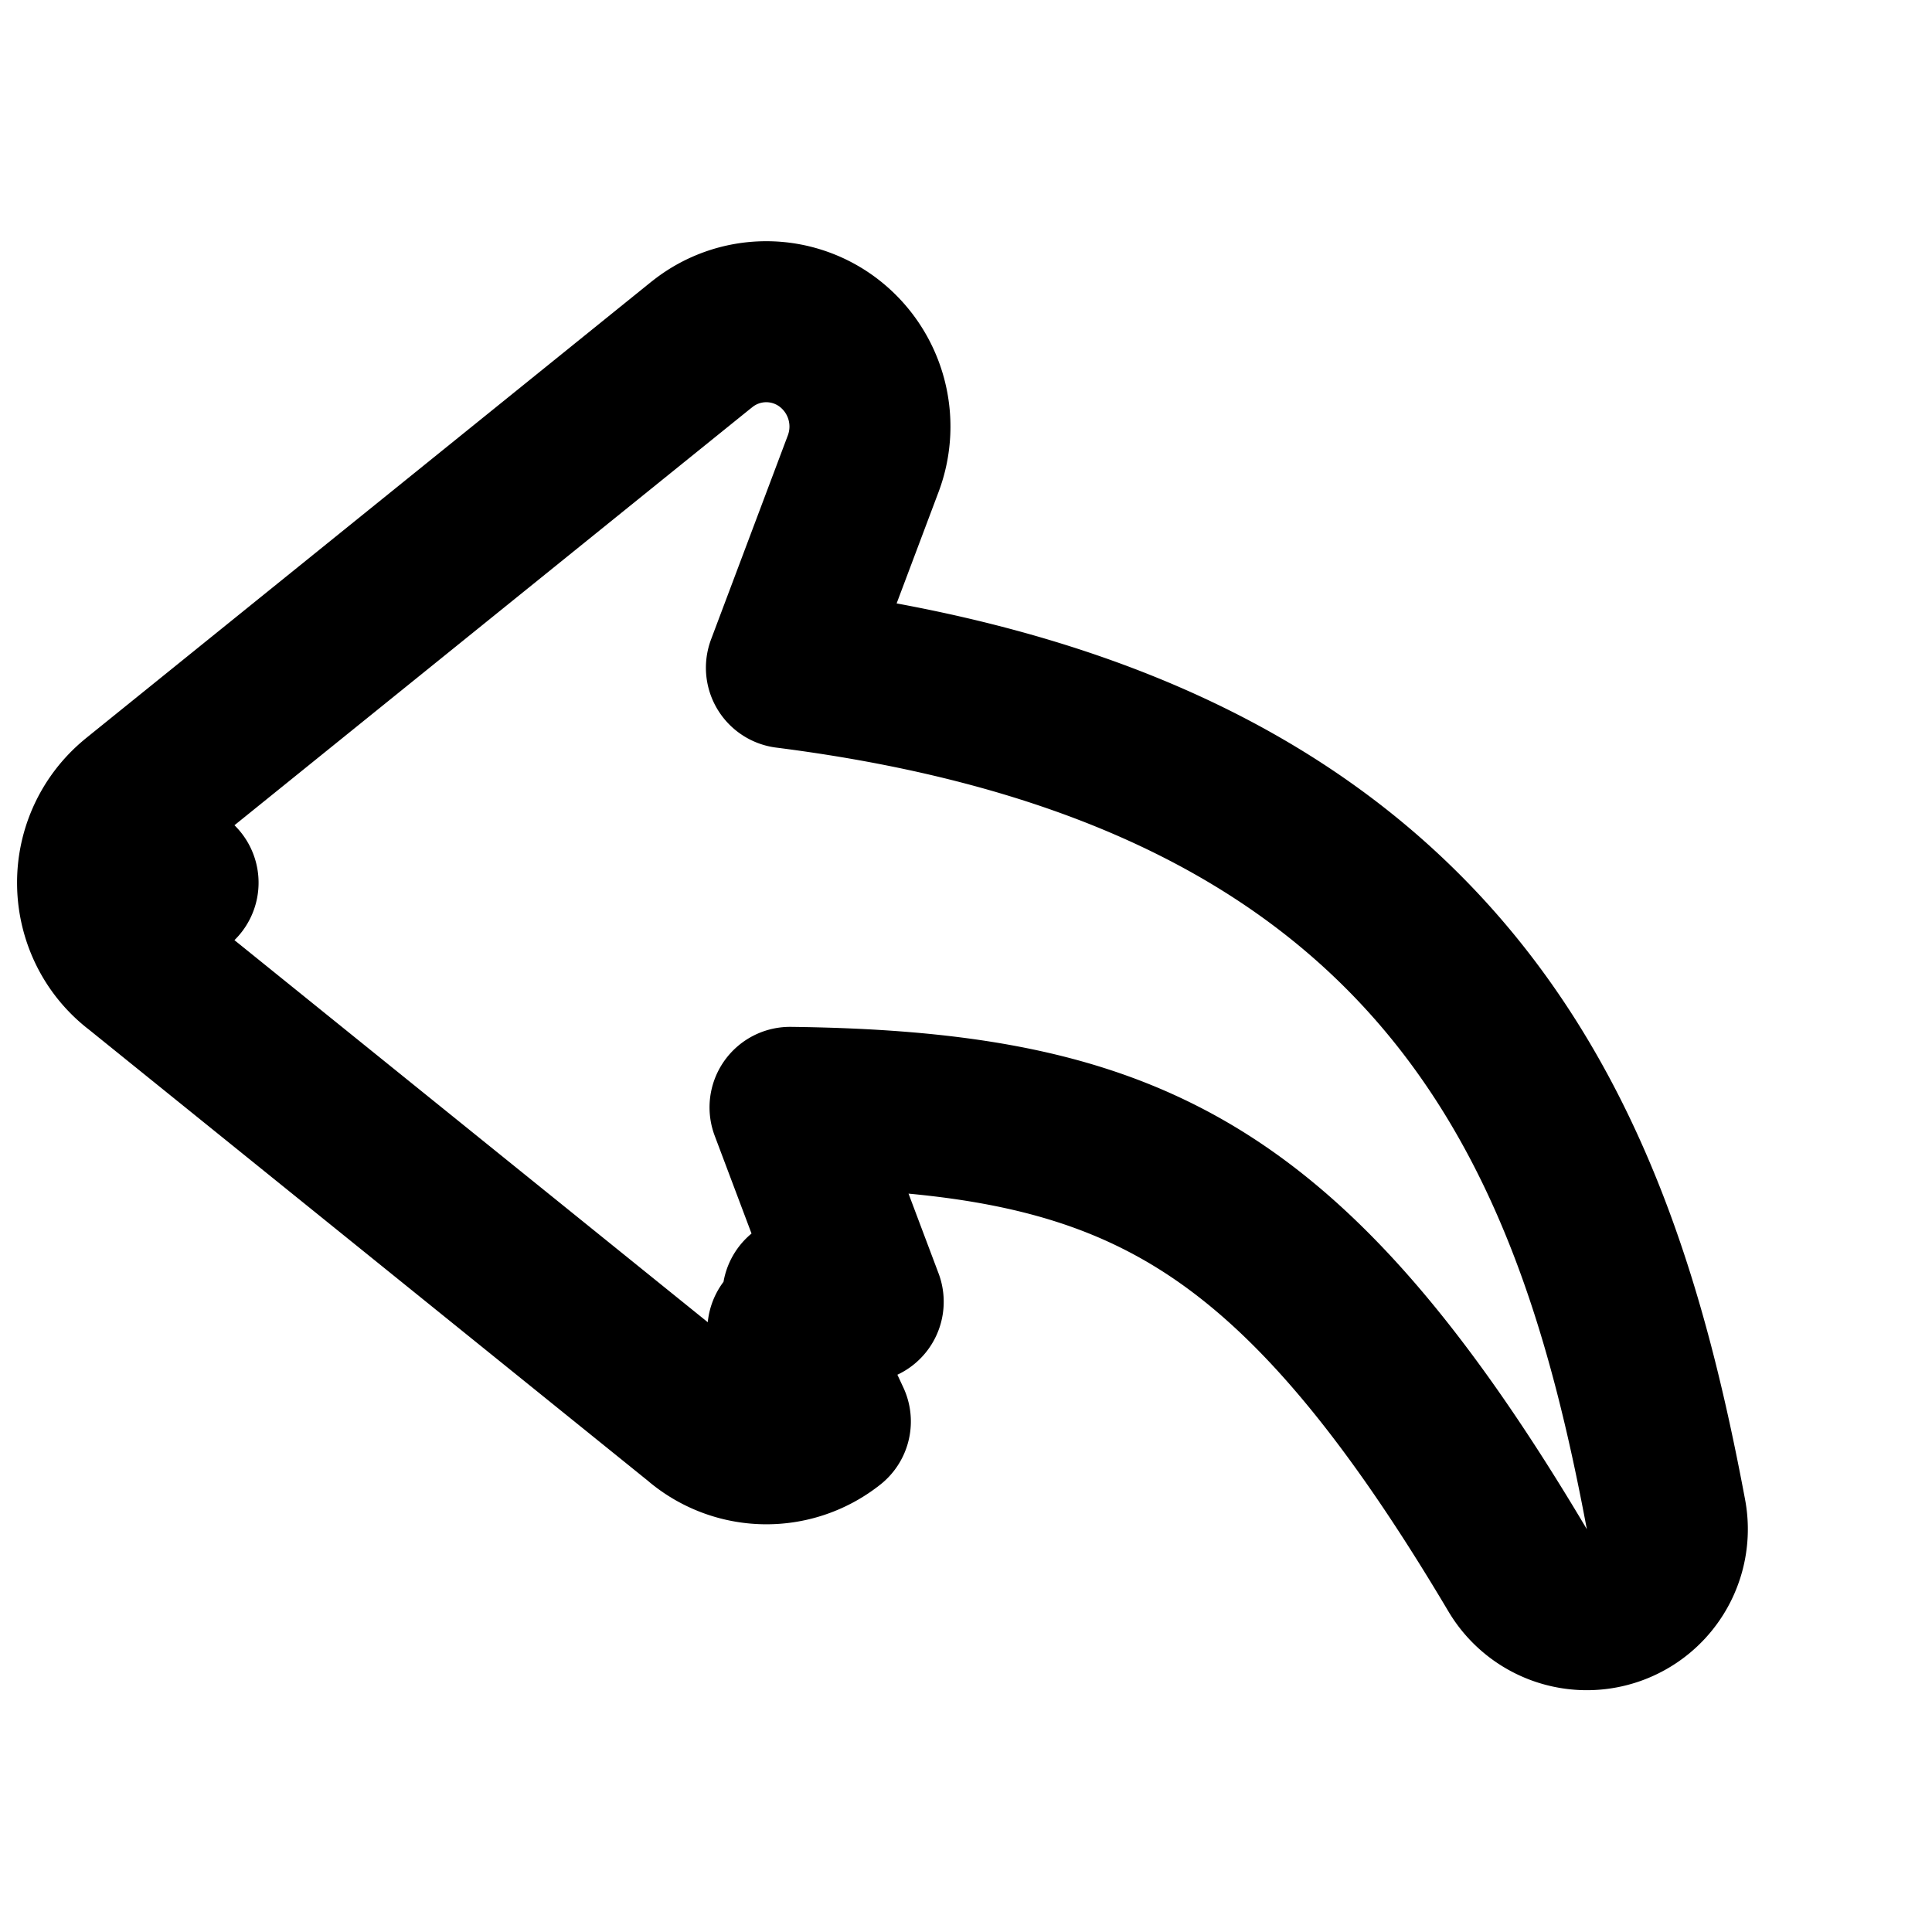 <svg xmlns="http://www.w3.org/2000/svg" id="tuiIconUndo2" fill="none" viewBox="0 0 24 24"><path stroke="currentColor" stroke-linecap="round" stroke-linejoin="round" stroke-width="2" d="M1.212 10.967c0 .374.161.756.484 1.016h.001l7.018 5.665.001.002a1.277 1.277 0 001.599.008h0l-.528-1.134.936-.352h0v-.002l-.909-2.414c1.97.024 3.388.256 4.607.875 1.482.752 2.816 2.154 4.431 4.875a1 1 0 001.843-.695c-.459-2.442-1.173-4.98-3.014-6.975-1.676-1.816-4.172-3.066-7.912-3.541l.954-2.535h0a1.31 1.31 0 00-.4-1.478 1.275 1.275 0 00-1.607-.001l-.002.001-7.02 5.668h0l-.008.007a1.306 1.306 0 00-.474 1.01zm0 0v-.002h1l-1 .004v-.002zm8.763 5.129l-.002-.002.002.002z"/></svg>